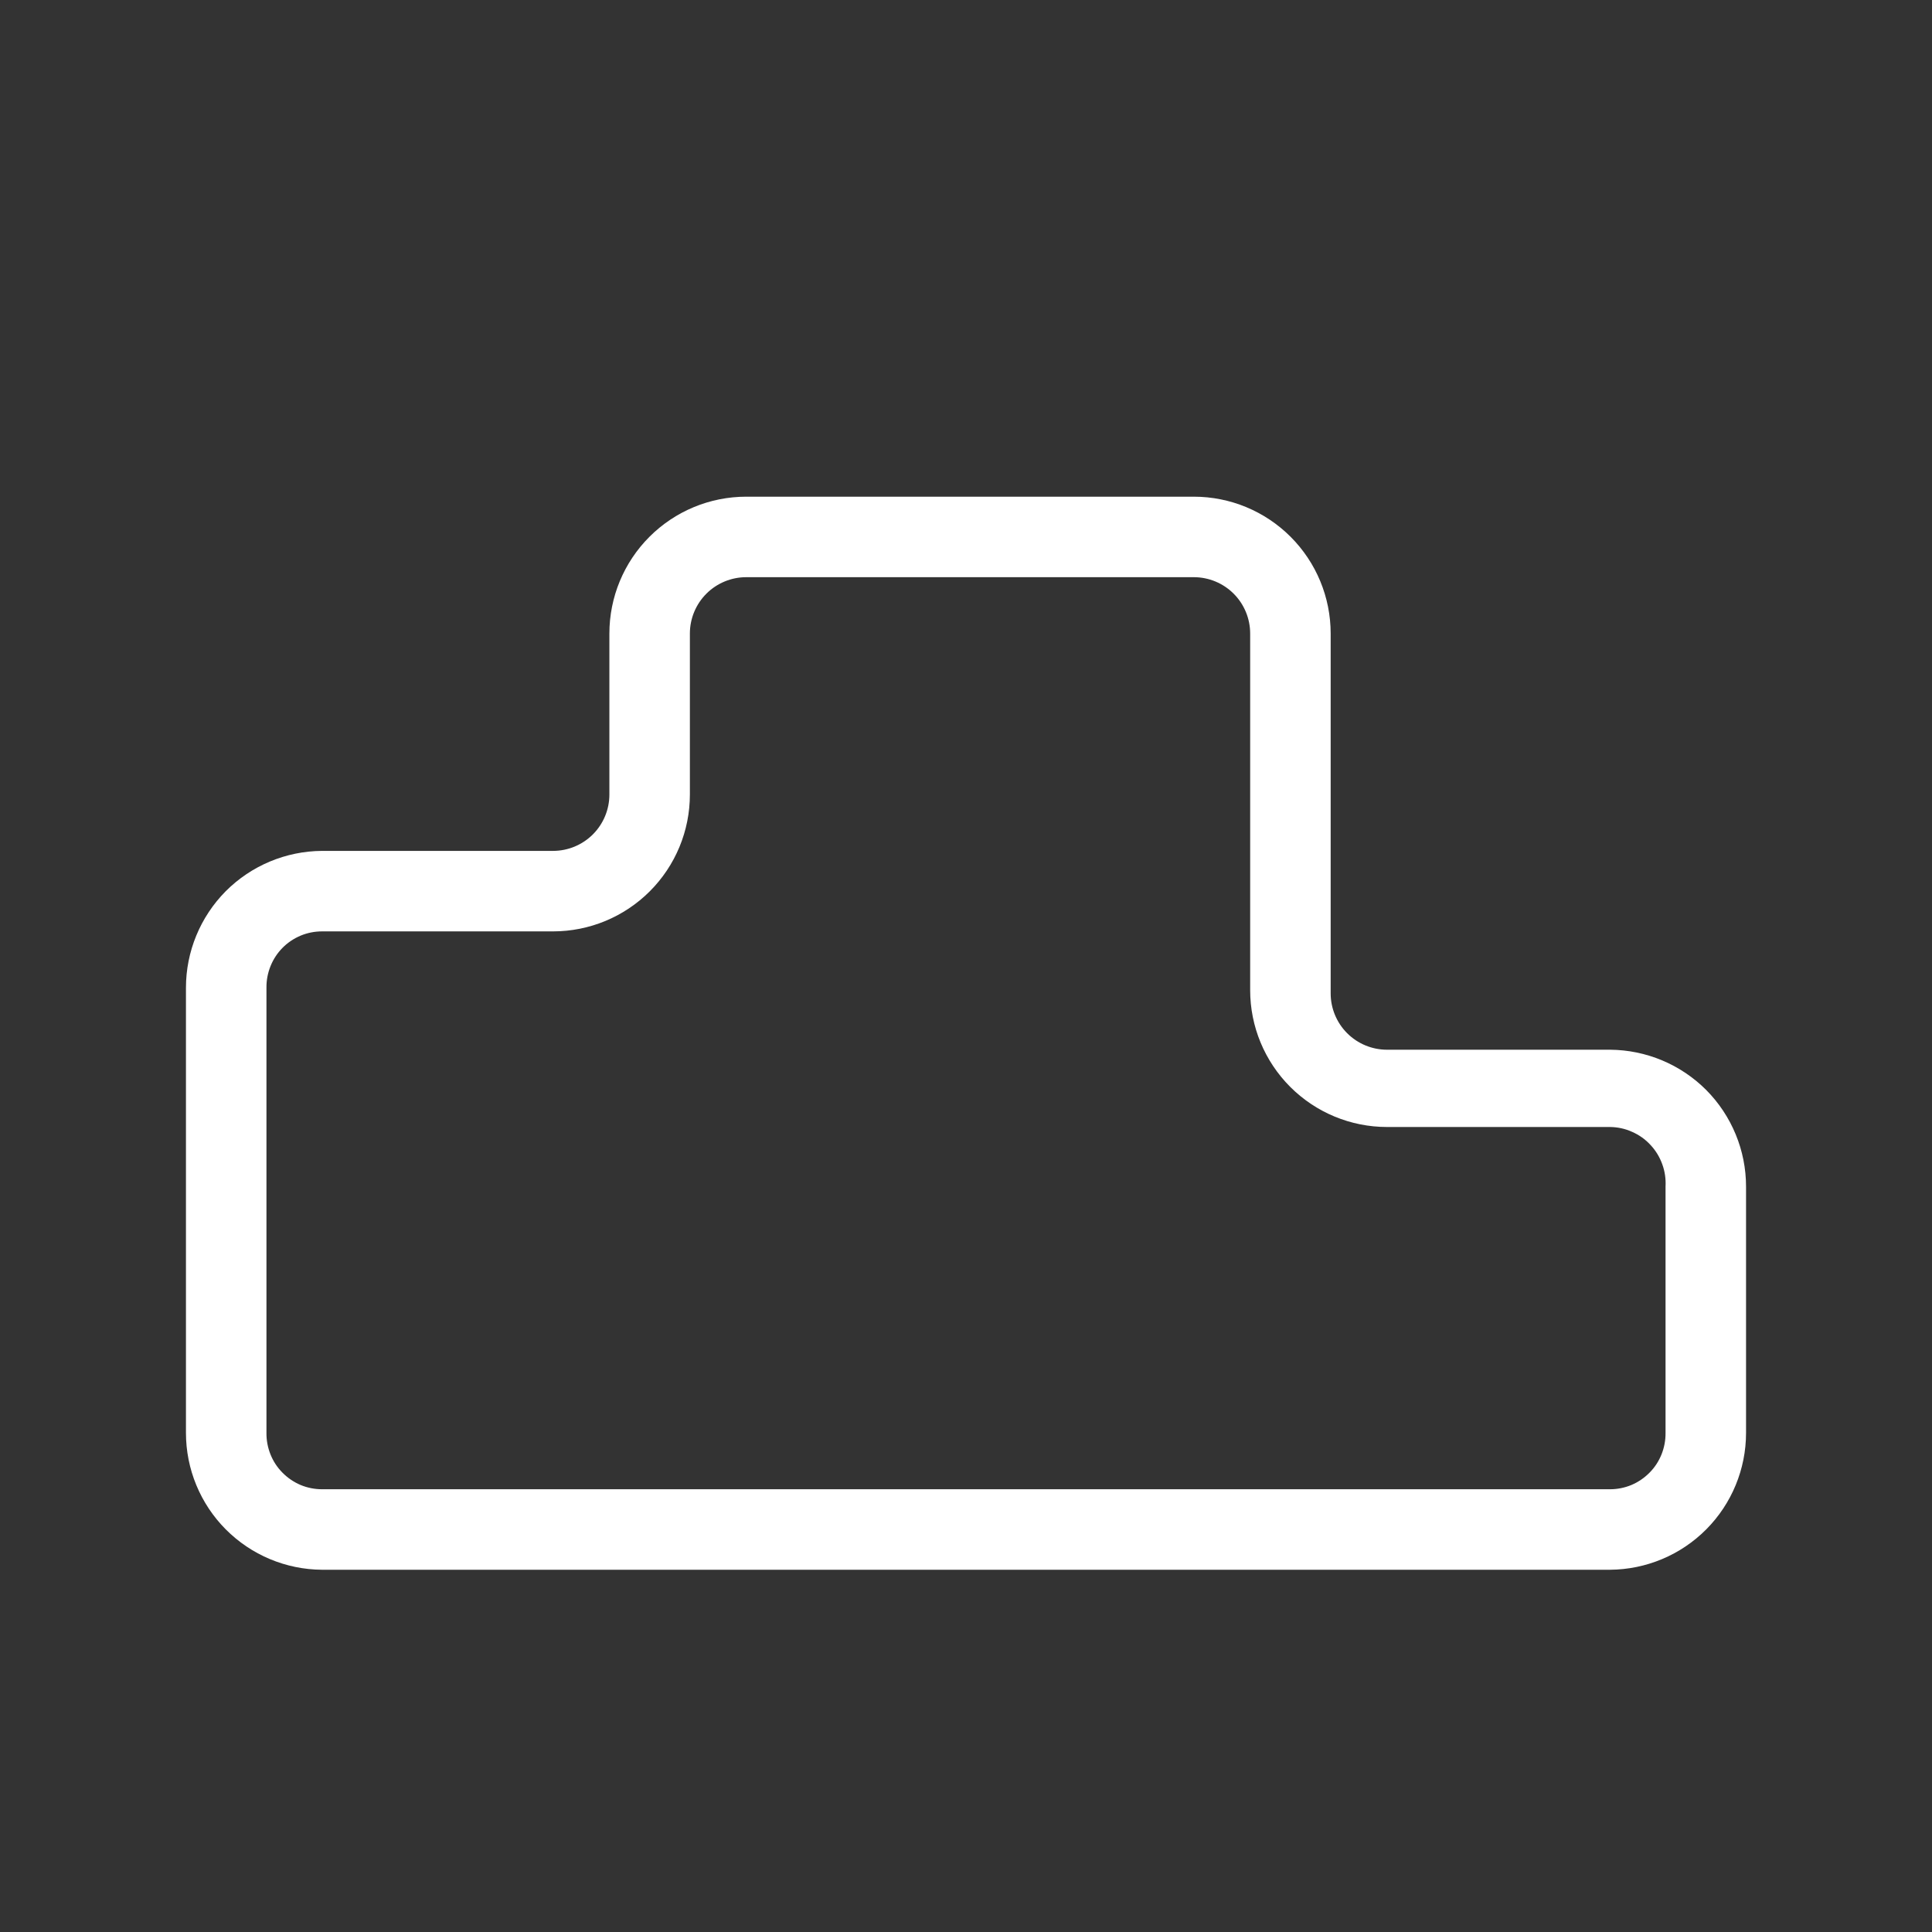 <svg width="24" height="24" viewBox="0 0 24 24" fill="none" xmlns="http://www.w3.org/2000/svg">
<rect x="0" y="0" width="24" height="24" fill="#333333" stroke="none"/>
<path d="M20 19.5H4C3.551 19.497 3.121 19.317 2.804 18.998C2.488 18.68 2.31 18.249 2.31 17.8V12.27C2.31 11.821 2.488 11.39 2.804 11.071C3.121 10.753 3.551 10.573 4 10.57H6.87C7.056 10.57 7.234 10.496 7.365 10.365C7.496 10.234 7.57 10.056 7.57 9.87V7.87C7.57 7.419 7.749 6.987 8.068 6.668C8.387 6.349 8.819 6.17 9.27 6.17H14.83C15.281 6.17 15.713 6.349 16.032 6.668C16.351 6.987 16.53 7.419 16.53 7.87V12.34C16.53 12.526 16.604 12.704 16.735 12.835C16.866 12.966 17.044 13.04 17.23 13.04H20C20.449 13.043 20.879 13.223 21.196 13.541C21.512 13.86 21.69 14.291 21.69 14.74V17.8C21.69 18.249 21.512 18.68 21.196 18.998C20.879 19.317 20.449 19.497 20 19.5ZM4 11.57C3.909 11.57 3.818 11.588 3.734 11.623C3.649 11.659 3.573 11.71 3.509 11.775C3.444 11.841 3.394 11.918 3.36 12.003C3.326 12.088 3.309 12.178 3.31 12.27V17.8C3.309 17.891 3.326 17.982 3.36 18.067C3.394 18.152 3.444 18.229 3.509 18.294C3.573 18.359 3.649 18.411 3.734 18.447C3.818 18.482 3.909 18.5 4 18.5H20C20.091 18.5 20.182 18.482 20.266 18.447C20.351 18.411 20.427 18.359 20.491 18.294C20.556 18.229 20.606 18.152 20.64 18.067C20.674 17.982 20.691 17.891 20.69 17.8V14.74C20.695 14.646 20.682 14.551 20.649 14.462C20.617 14.373 20.568 14.292 20.503 14.223C20.439 14.153 20.361 14.098 20.274 14.06C20.188 14.021 20.095 14.001 20 14H17.23C16.779 14 16.347 13.821 16.028 13.502C15.709 13.183 15.53 12.751 15.53 12.3V7.87C15.53 7.684 15.456 7.506 15.325 7.375C15.194 7.244 15.016 7.17 14.83 7.17H9.27C9.084 7.17 8.906 7.244 8.775 7.375C8.644 7.506 8.57 7.684 8.57 7.87V9.87C8.57 10.321 8.391 10.753 8.072 11.072C7.753 11.391 7.321 11.57 6.87 11.57H4Z" fill="white"/>
</svg>
